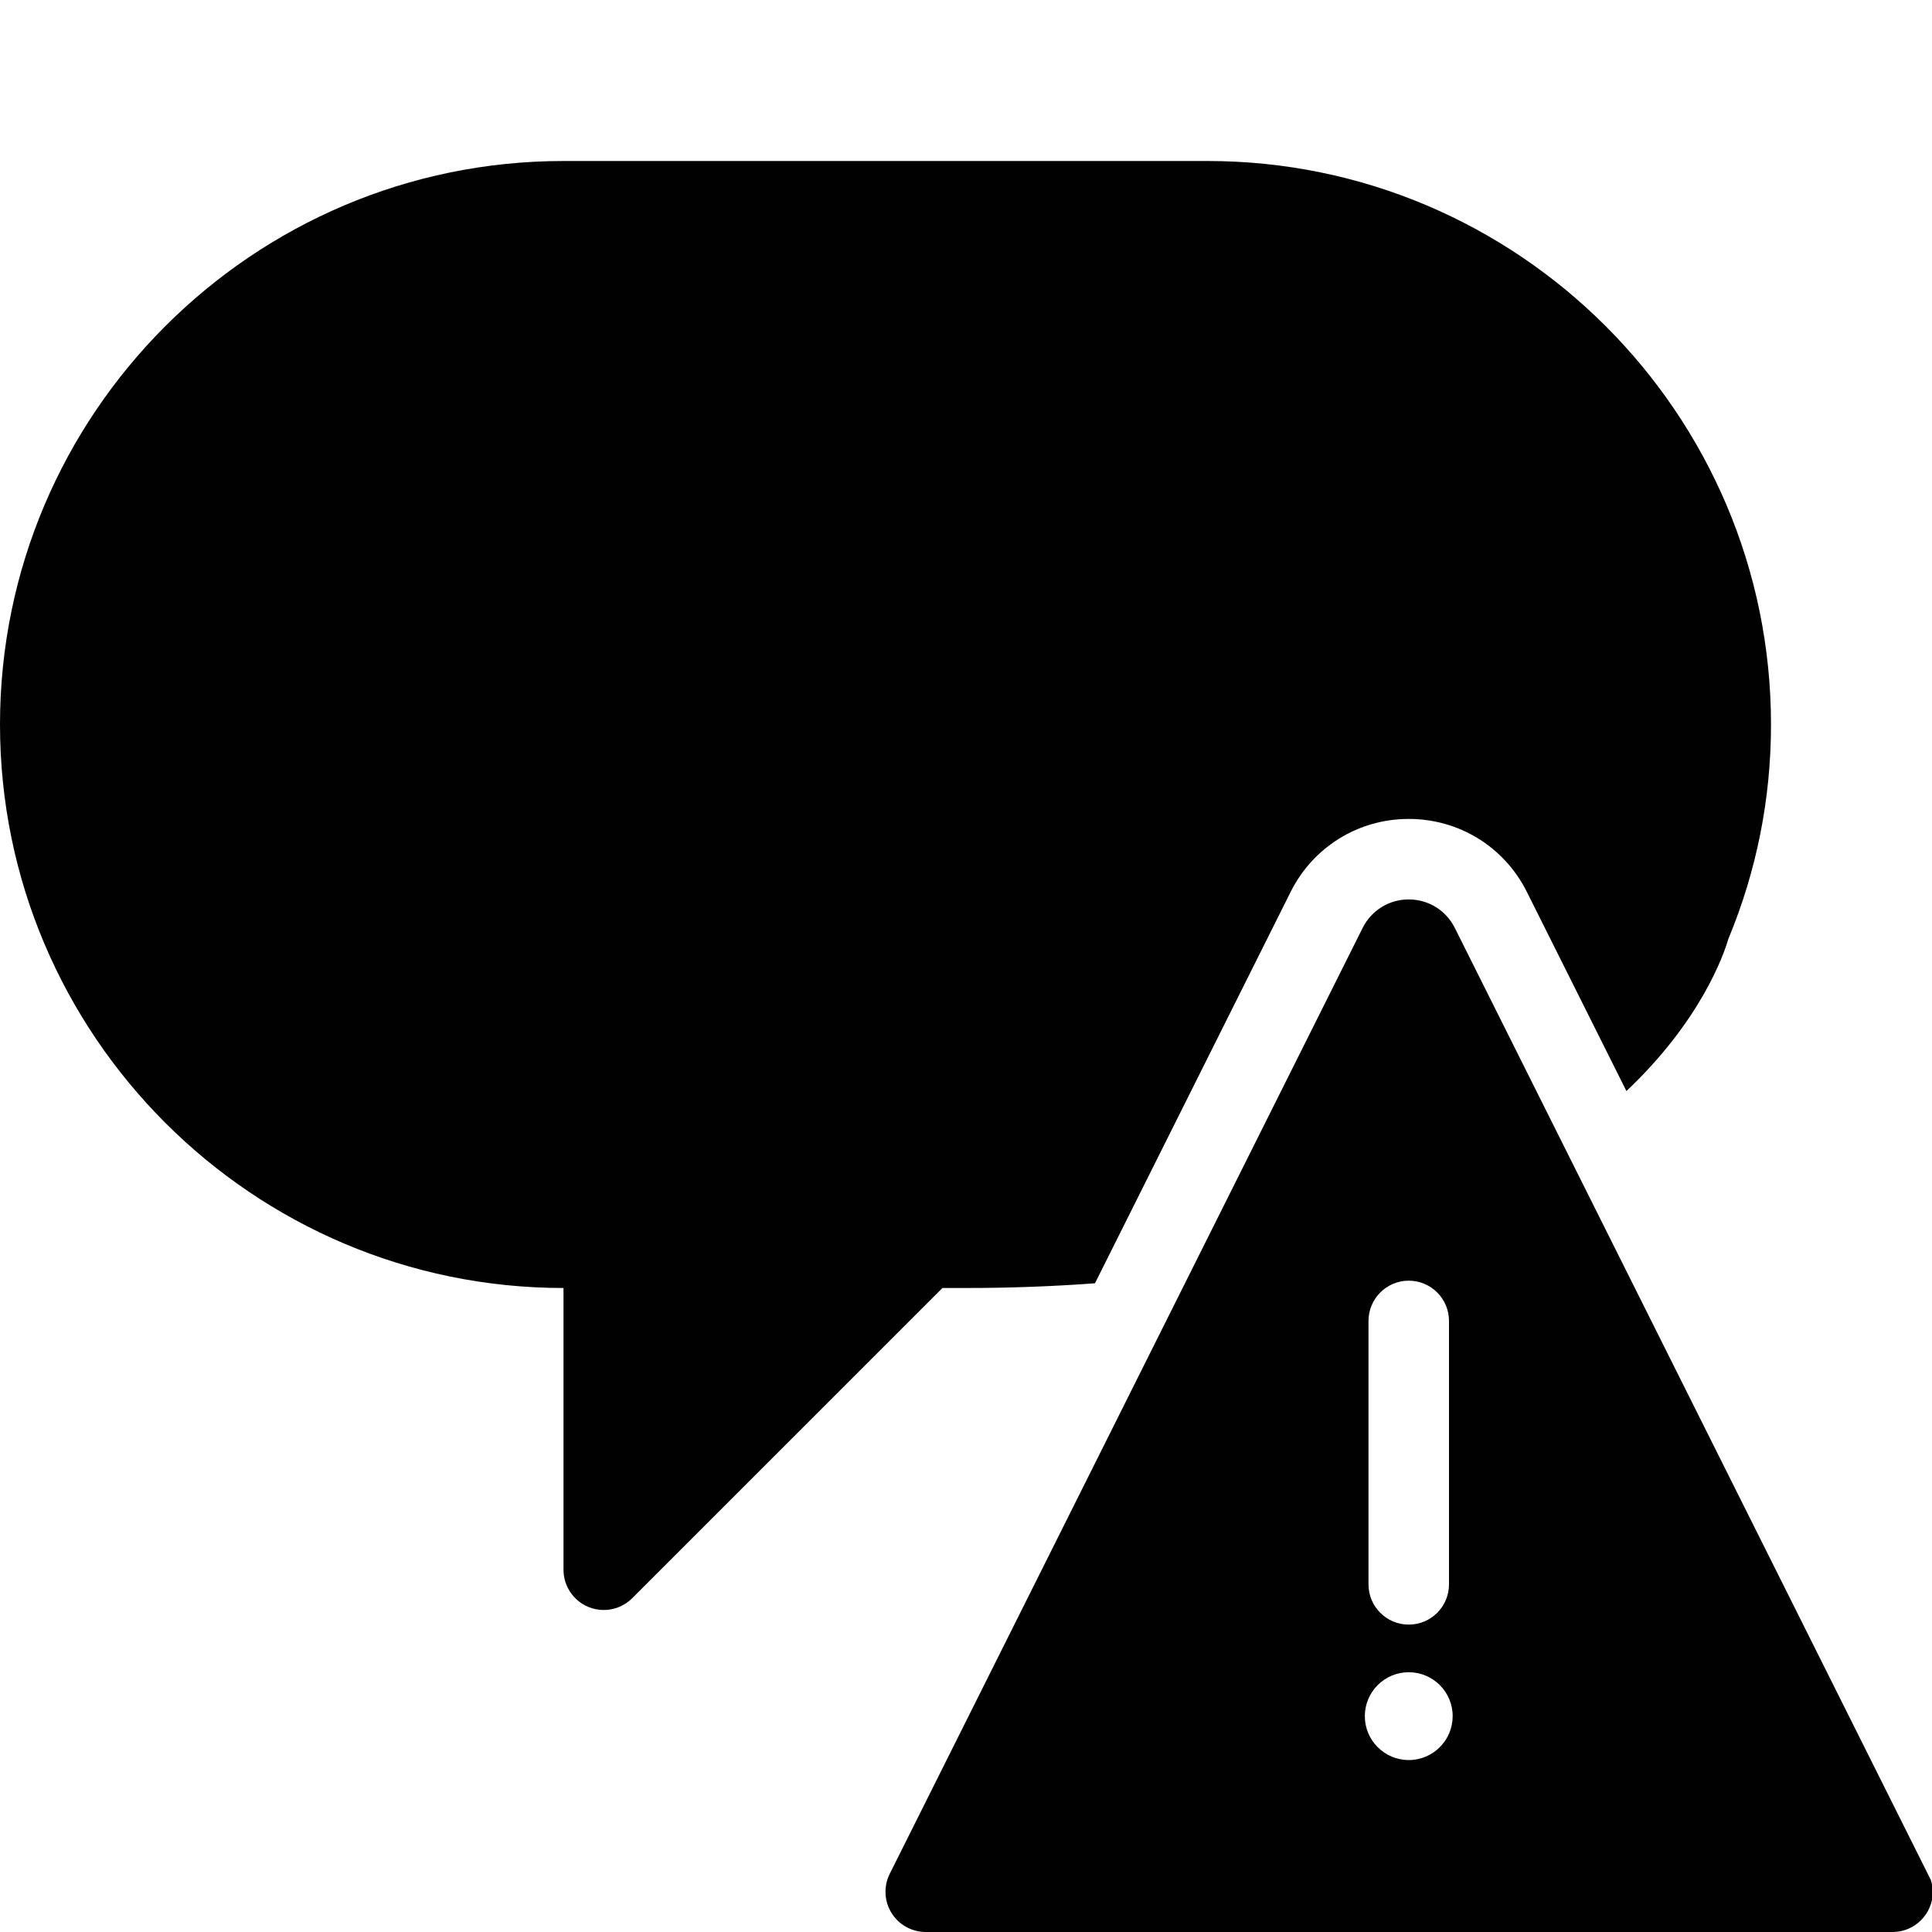 <?xml version="1.0" encoding="utf-8"?>
<!-- Generator: Adobe Illustrator 17.0.0, SVG Export Plug-In . SVG Version: 6.00 Build 0)  -->
<!DOCTYPE svg PUBLIC "-//W3C//DTD SVG 1.1//EN" "http://www.w3.org/Graphics/SVG/1.1/DTD/svg11.dtd">
<svg version="1.1" id="Layer_2" xmlns="http://www.w3.org/2000/svg" xmlns:xlink="http://www.w3.org/1999/xlink" x="0px" y="0px"
	 width="48px" height="48px" viewBox="0 0 48 48" enable-background="new 0 0 48 48" xml:space="preserve">
<g>
	<path fill="#010101" d="M24,32c1.136,0,2.198-0.043,3.204-0.117l4.862-9.725c0.56-1.118,1.684-1.812,2.934-1.812
		s2.374,0.694,2.934,1.812l2.474,4.949c1.838-1.738,2.412-3.368,2.532-3.778C43.644,21.634,44,19.842,44,18c0-7.72-6.28-14-14-14H14
		C6.28,4,0,10.28,0,18c0,7.72,6.28,14,14,14v7c0,0.404,0.244,0.769,0.617,0.924C14.741,39.975,14.871,40,15,40
		c0.26,0,0.516-0.102,0.707-0.293L23.414,32H24z"/>
	<path fill="#010101" d="M47.971,46.707L36.144,23.053c-0.218-0.436-0.657-0.707-1.144-0.707c-0.488,0-0.926,0.271-1.145,0.707
		L22.104,46.556c-0.153,0.31-0.137,0.676,0.045,0.97C22.331,47.82,22.653,48,23,48h24c0.007,0,0.013,0,0.02,0c0.552,0,1-0.448,1-1
		C48.02,46.898,48,46.8,47.971,46.707z M34,32.818c0-0.552,0.448-1,1-1c0.552,0,1,0.448,1,1v6.545c0,0.552-0.448,1-1,1
		c-0.552,0-1-0.448-1-1V32.818z M35,43.728c-0.602,0-1.091-0.488-1.091-1.091c0-0.603,0.489-1.091,1.091-1.091
		s1.091,0.488,1.091,1.091C36.091,43.239,35.602,43.728,35,43.728z"/>
</g>
</svg>
